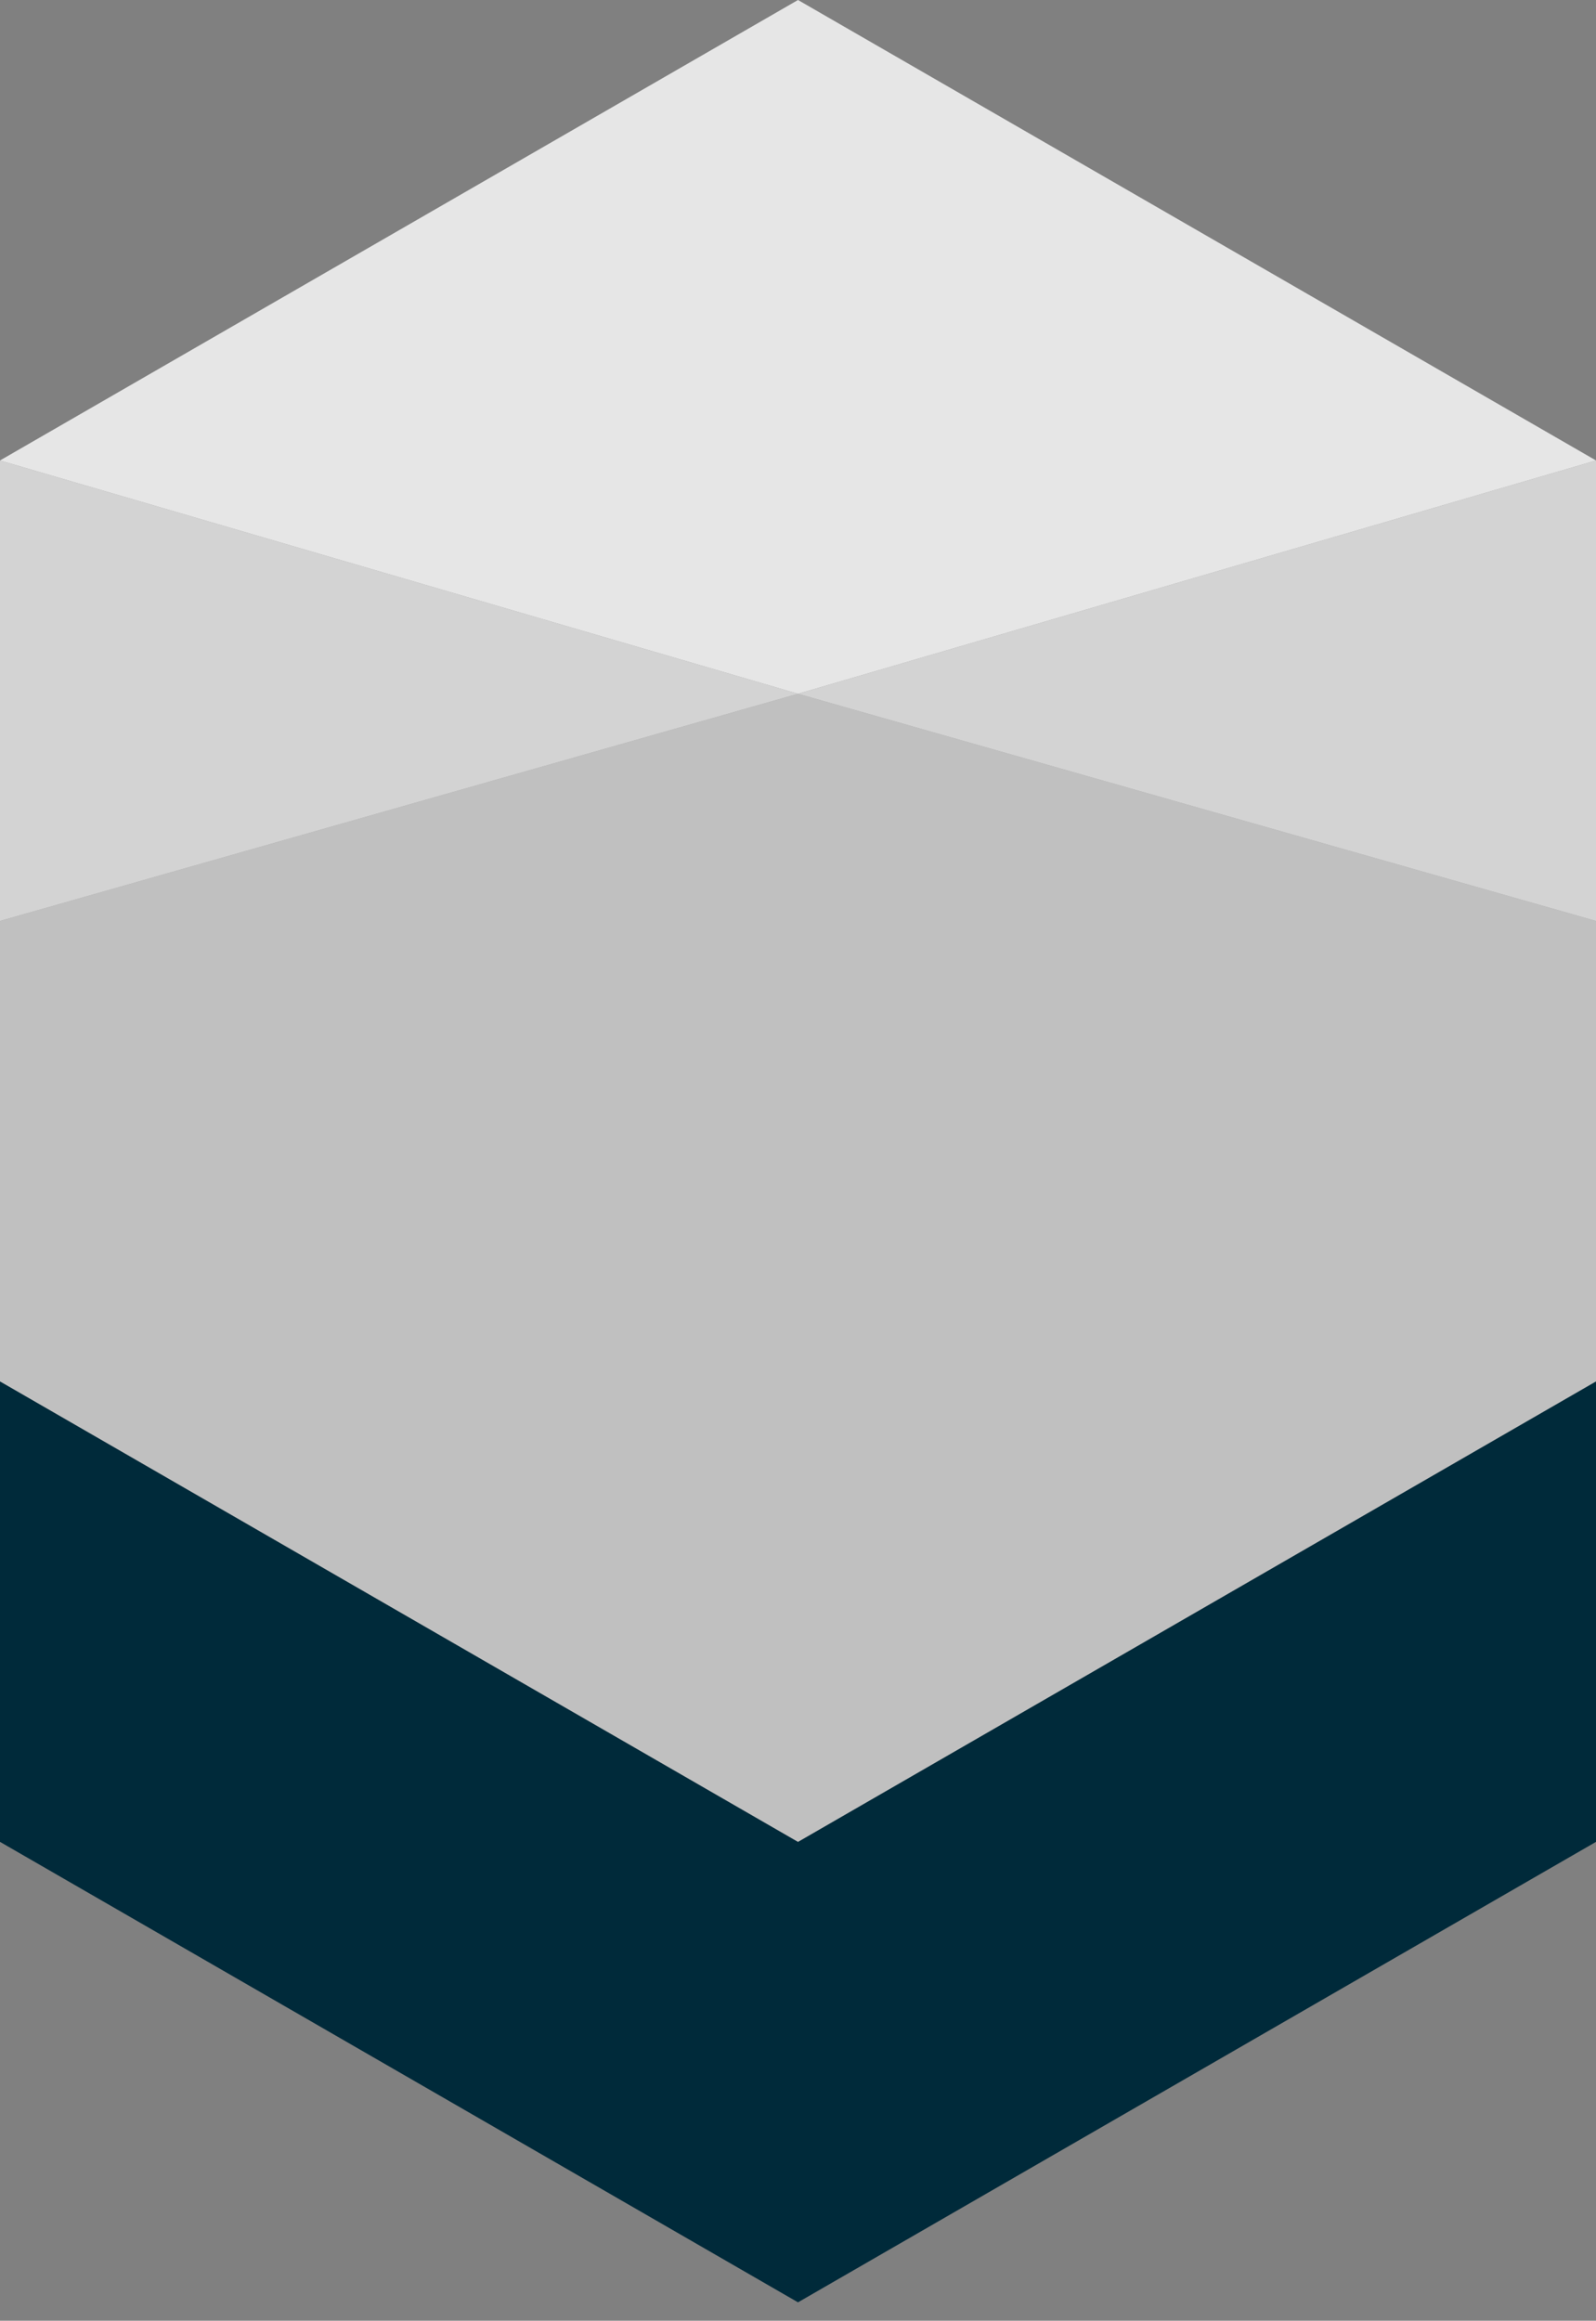 <svg xmlns="http://www.w3.org/2000/svg" viewBox="-958 511.8 26 37.8" enable-background="new -958 511.8 26 37.8"><rect x="-958" y="511.8" width="26" height="37.8" fill="#808080" stroke="none"/><style type="text/css">.st0{display:none;} .st1{display:inline;} .st2{fill:none;stroke:#B35047;} .st3{opacity:0.8;fill:#FFFFFF;enable-background:new ;} .st4{opacity:0.65;fill:#FFFFFF;enable-background:new ;} .st5{fill:#002A3A;enable-background:new ;} .st6{opacity:0.5;fill:#FFFFFF;enable-background:new ;}</style><g class="st1" id="Layer_1_1_"><path class="st2" d="M-1690 951v512M-1658 951v512M-1626 951v512M-1594 951v512M-1562 951v512M-1530 951v512M-1498 951v512M-1466 951v512M-1434 951v512M-1402 951v512M-1370 951v512M-1338 951v512M-1306 951v512M-1274 951v512M-1242 951v512M-1722 983h512M-1722 1015h512M-1722 1047h512M-1722 1079h512M-1722 1111h512M-1722 1143h512M-1722 1175h512M-1722 1207h512M-1722 1239h512M-1722 1271h512M-1722 1303h512M-1722 1335h512M-1722 1367h512M-1722 1399h512M-1722 1431h512"/><path class="st2" d="M-1722 951h512v512h-512z"/></g><path id="XMLID_4_" class="st3" d="M-932 519.3l-13-7.5-13 7.5 13 3.8z"/><path id="XMLID_3_" class="st4" d="M-958 519.3v7.5l13-3.7z"/><path id="XMLID_2_" class="st4" d="M-945 523.1l13 3.7v-7.5z"/><path class="st5" d="M-958 534.3v7.5l13 7.5 13-7.5v-7.5l-13 7.5z"/><path class="st6" d="M-945 523.1l-13 3.7v7.5l13 7.5 13-7.5v-7.5z"/></svg>